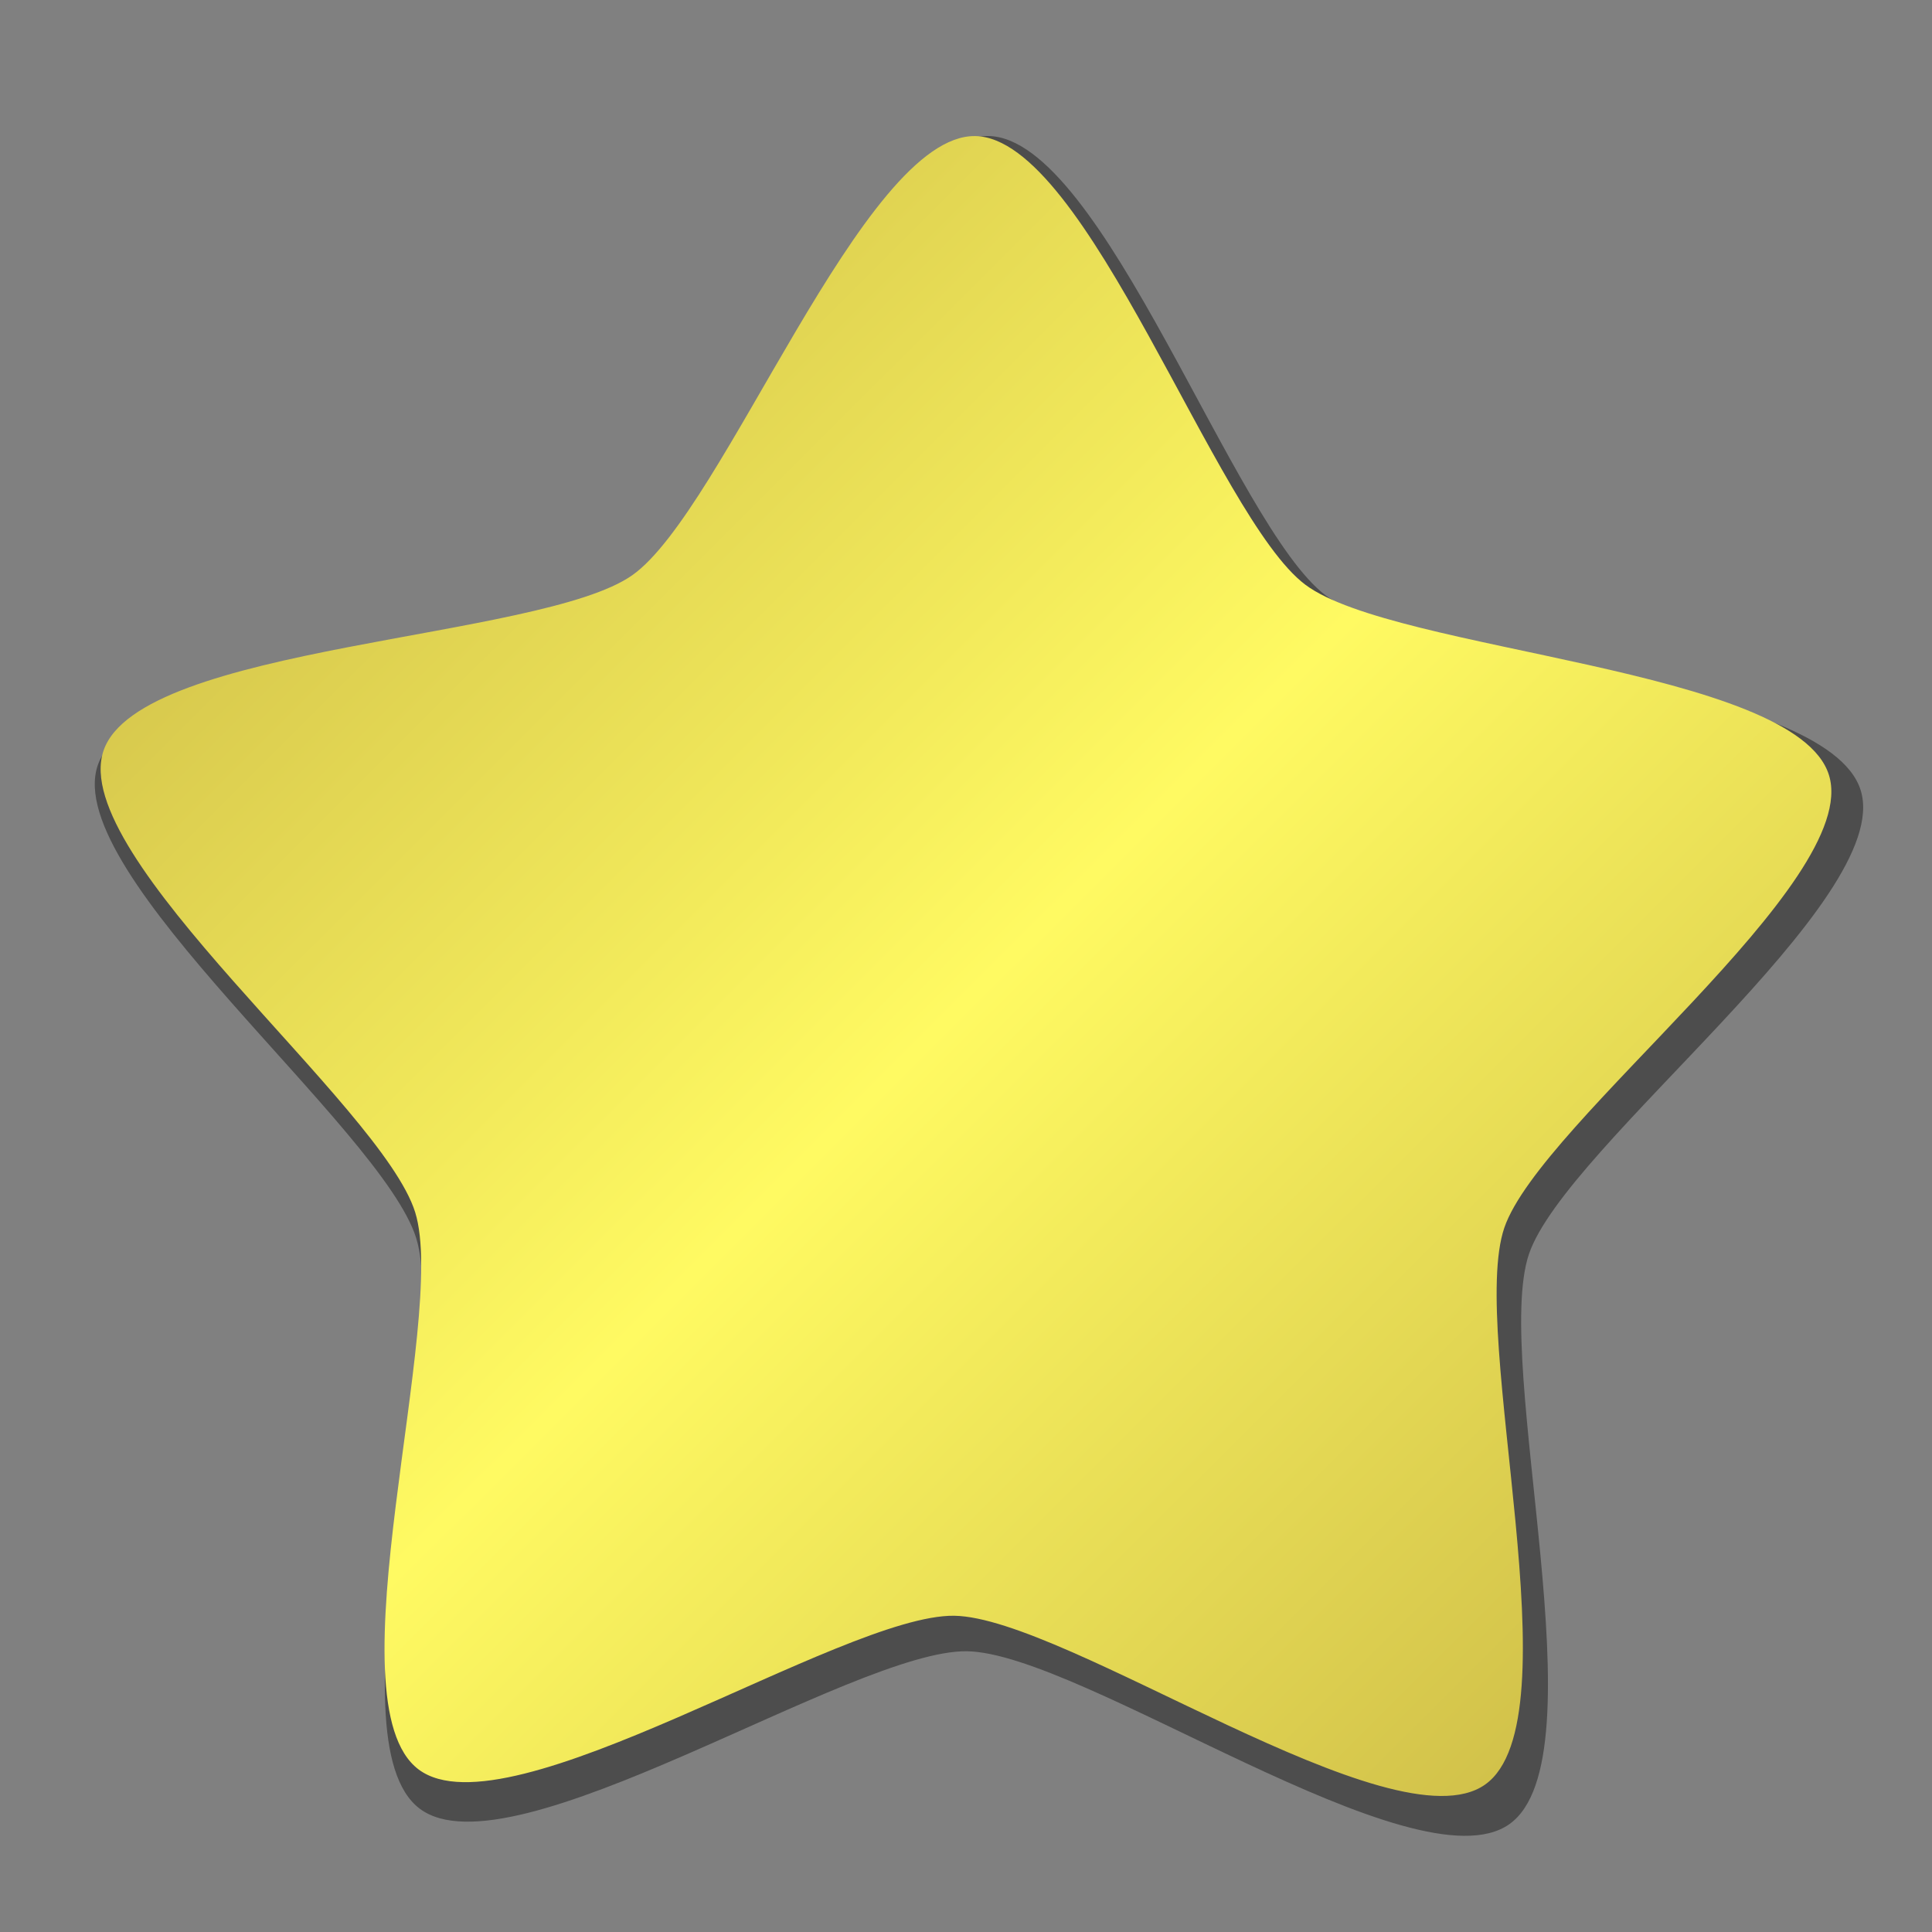 <svg width="48" version="1.0" xmlns="http://www.w3.org/2000/svg" height="48" xmlns:xlink="http://www.w3.org/1999/xlink">
<rect width="100%" height="100%" fill="#808080" stroke="none"/>
<defs>
<linearGradient id="linearGradient4137">
<stop offset="0" style="stop-color:#fffa62"/>
<stop offset="1" style="stop-color:#c6b344"/>
</linearGradient>
<linearGradient spreadMethod="reflect" xlink:href="#linearGradient4137" id="linearGradient4143" y1="23.992" x1="24.909" y2="44.502" x2="45.391" gradientUnits="userSpaceOnUse"/>
</defs>
<path style="opacity:.4" d="m 37.499,45.321 c -2.327,1.645 -10.63,-4.256 -13.477,-4.296 -2.848,-0.04 -11.313,5.622 -13.593,3.912 -2.28,-1.71 0.754,-11.447 -0.088,-14.174 -0.842,-2.727 -8.831,-9.046 -7.913,-11.748 0.918,-2.702 11.096,-2.819 13.423,-4.464 2.327,-1.645 5.855,-11.213 8.703,-11.172 2.848,0.04 6.104,9.705 8.384,11.415 2.28,1.71 12.45,2.116 13.291,4.843 0.842,2.727 -7.323,8.817 -8.242,11.518 -0.918,2.702 1.839,12.521 -0.488,14.166 z "/>
<path style="fill:url(#linearGradient4143)" d="m 36.896,44.338 c -2.278,1.606 -10.403,-4.156 -13.19,-4.195 -2.787,-0.039 -11.072,5.49 -13.304,3.82 -2.231,-1.67 0.738,-11.179 -0.086,-13.841 -0.824,-2.663 -8.643,-8.834 -7.744,-11.472 0.899,-2.638 10.859,-2.753 13.137,-4.359 2.278,-1.606 5.731,-10.95 8.518,-10.91 2.787,0.039 5.974,9.477 8.205,11.147 2.231,1.67 12.185,2.067 13.008,4.729 0.824,2.663 -7.167,8.61 -8.066,11.248 -0.899,2.638 1.8,12.227 -0.478,13.833 z "/>
</svg>

